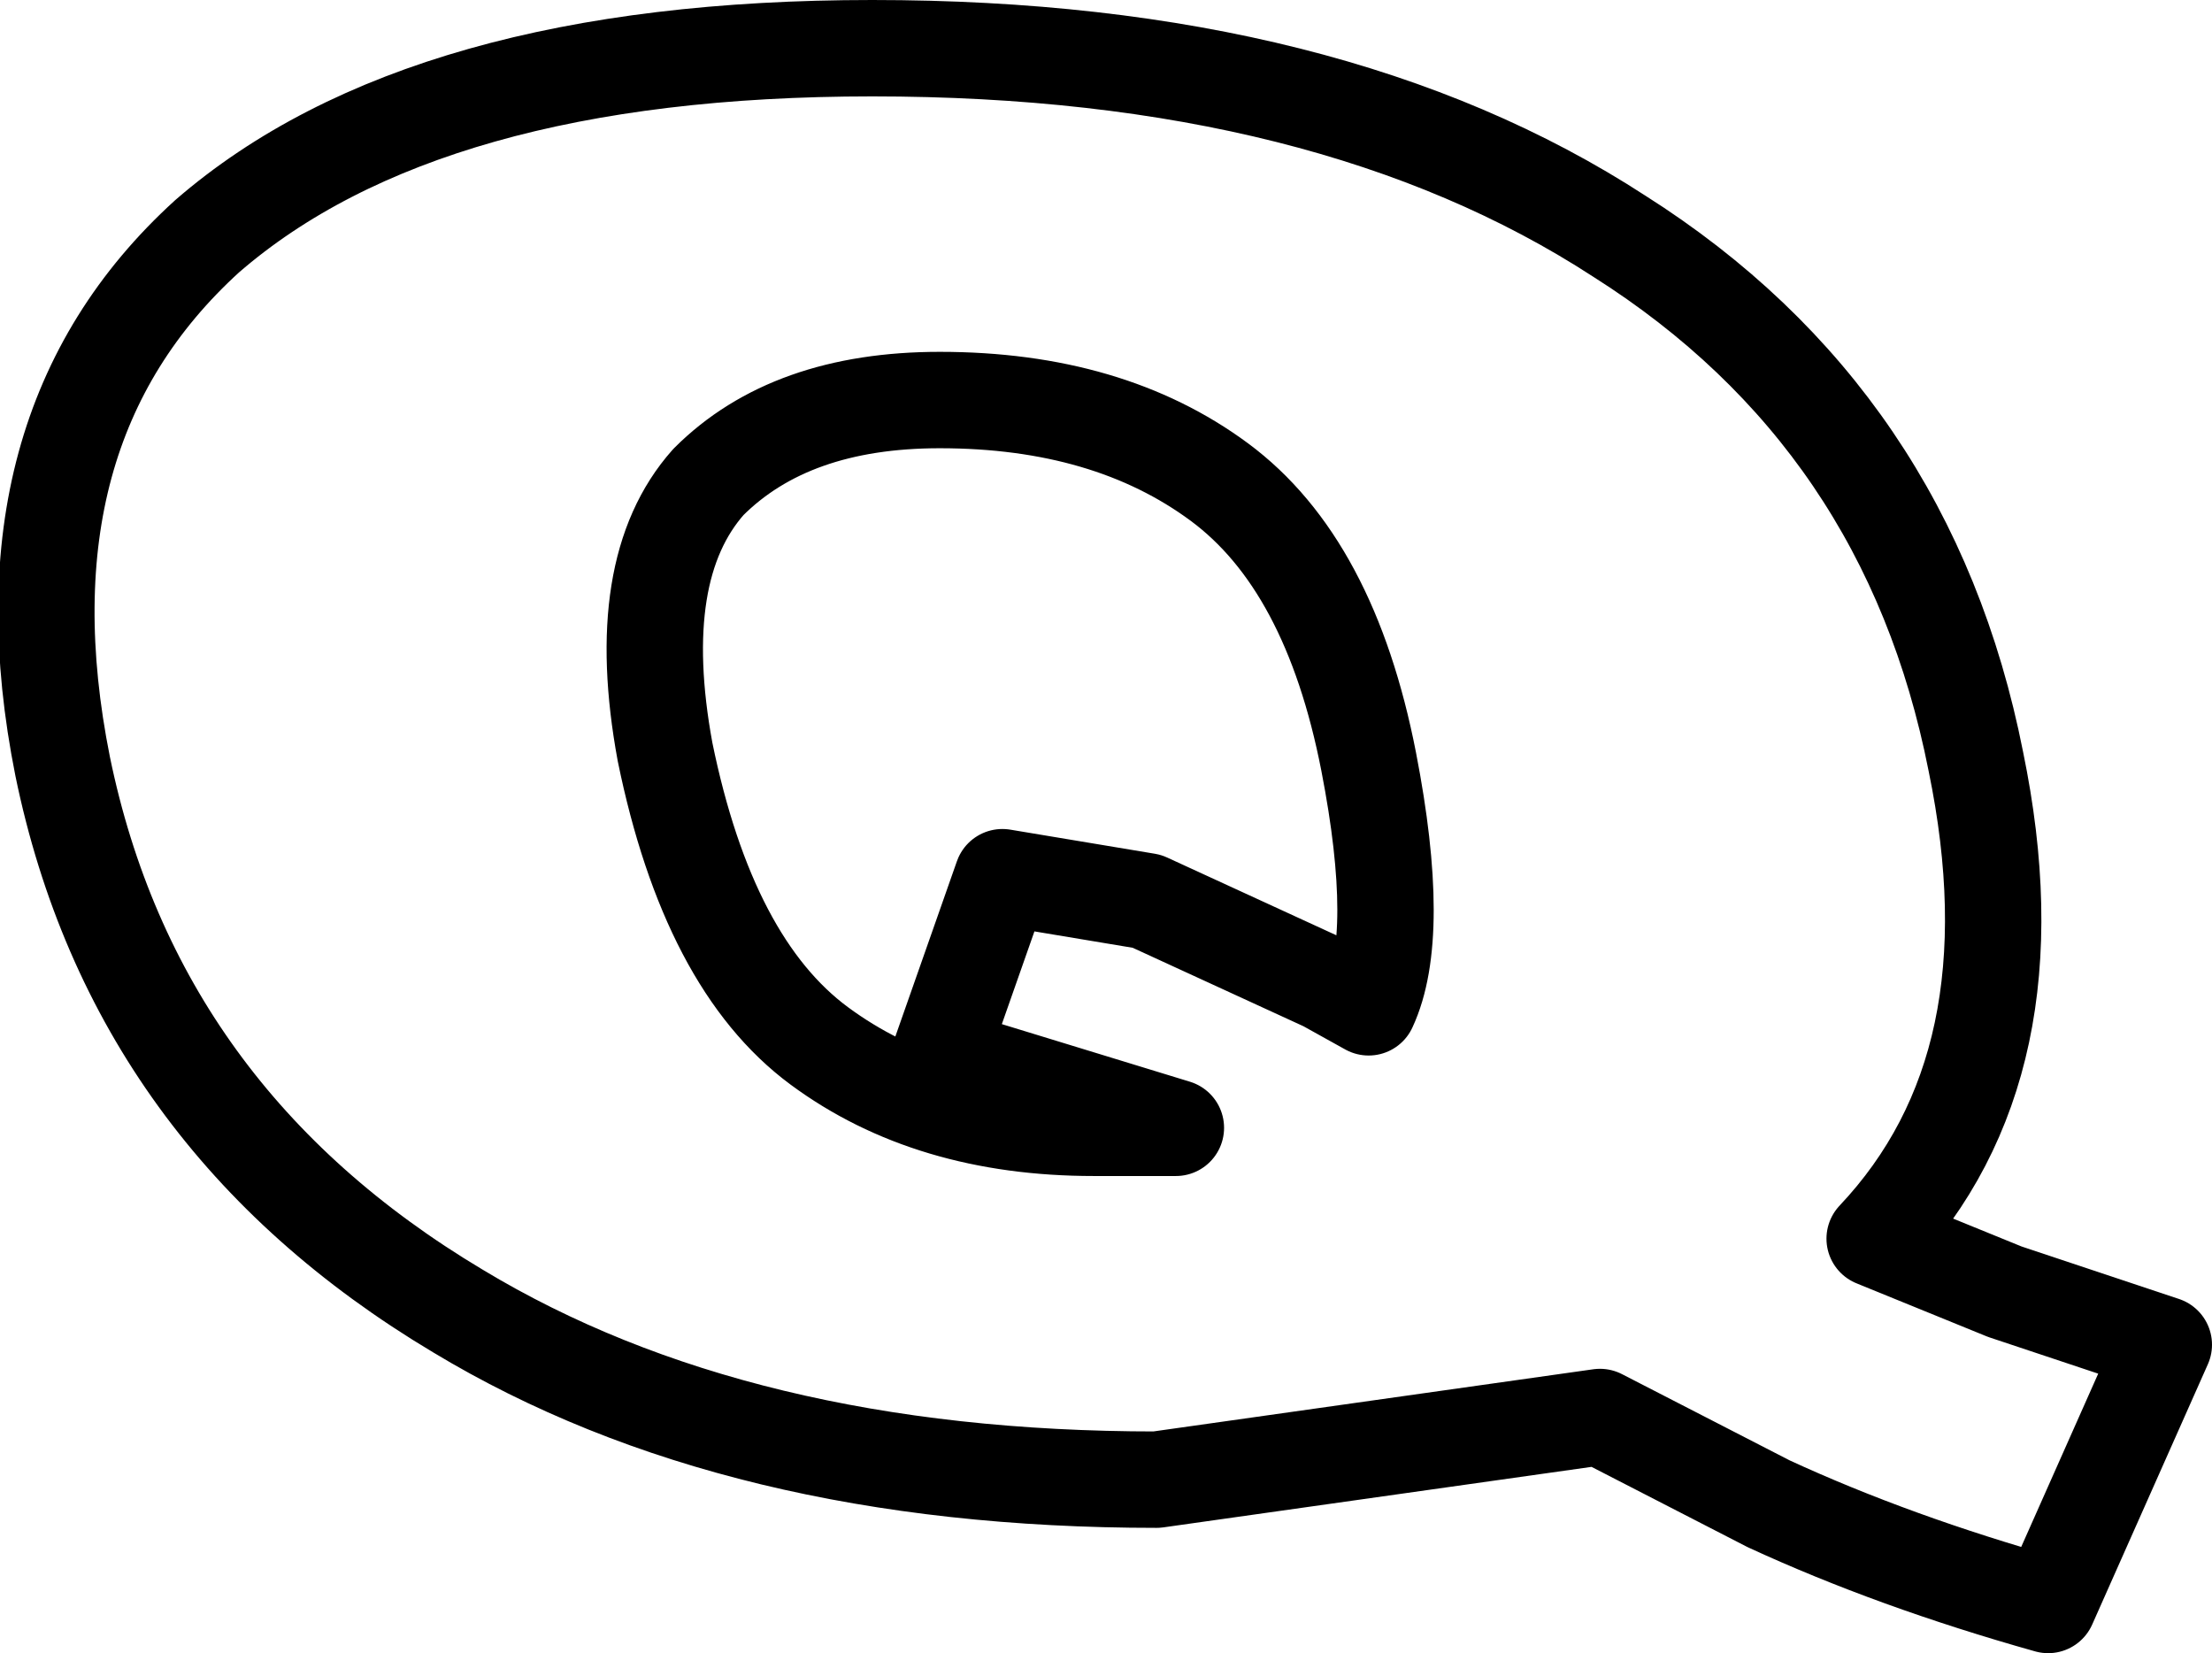 <?xml version="1.0" encoding="UTF-8" standalone="no"?>
<svg xmlns:xlink="http://www.w3.org/1999/xlink" height="17.15px" width="22.95px" xmlns="http://www.w3.org/2000/svg">
  <g transform="matrix(1.0, 0.0, 0.0, 1.0, -216.8, -163.3)">
    <path d="M231.0 173.75 Q231.35 173.0 231.0 171.2 230.6 169.15 229.45 168.3 228.3 167.45 226.55 167.45 225.0 167.45 224.15 168.3 223.35 169.2 223.7 171.1 224.15 173.3 225.3 174.15 226.45 175.0 228.15 175.0 L229.0 175.0 226.55 174.25 227.2 172.4 228.7 172.65 230.55 173.5 231.0 173.75 M218.95 165.75 Q221.2 163.8 225.85 163.8 230.6 163.8 233.6 165.75 236.6 167.65 237.3 171.2 237.95 174.35 236.25 176.15 L237.6 176.7 239.25 177.25 238.05 179.95 Q236.45 179.5 235.15 178.9 L233.4 178.0 228.8 178.65 Q224.45 178.65 221.55 176.9 218.2 174.9 217.45 171.25 216.75 167.75 218.95 165.75 Z" fill="none" stroke="#000000" stroke-linecap="round" stroke-linejoin="round" stroke-width="1.0"/>
  </g>
</svg>
